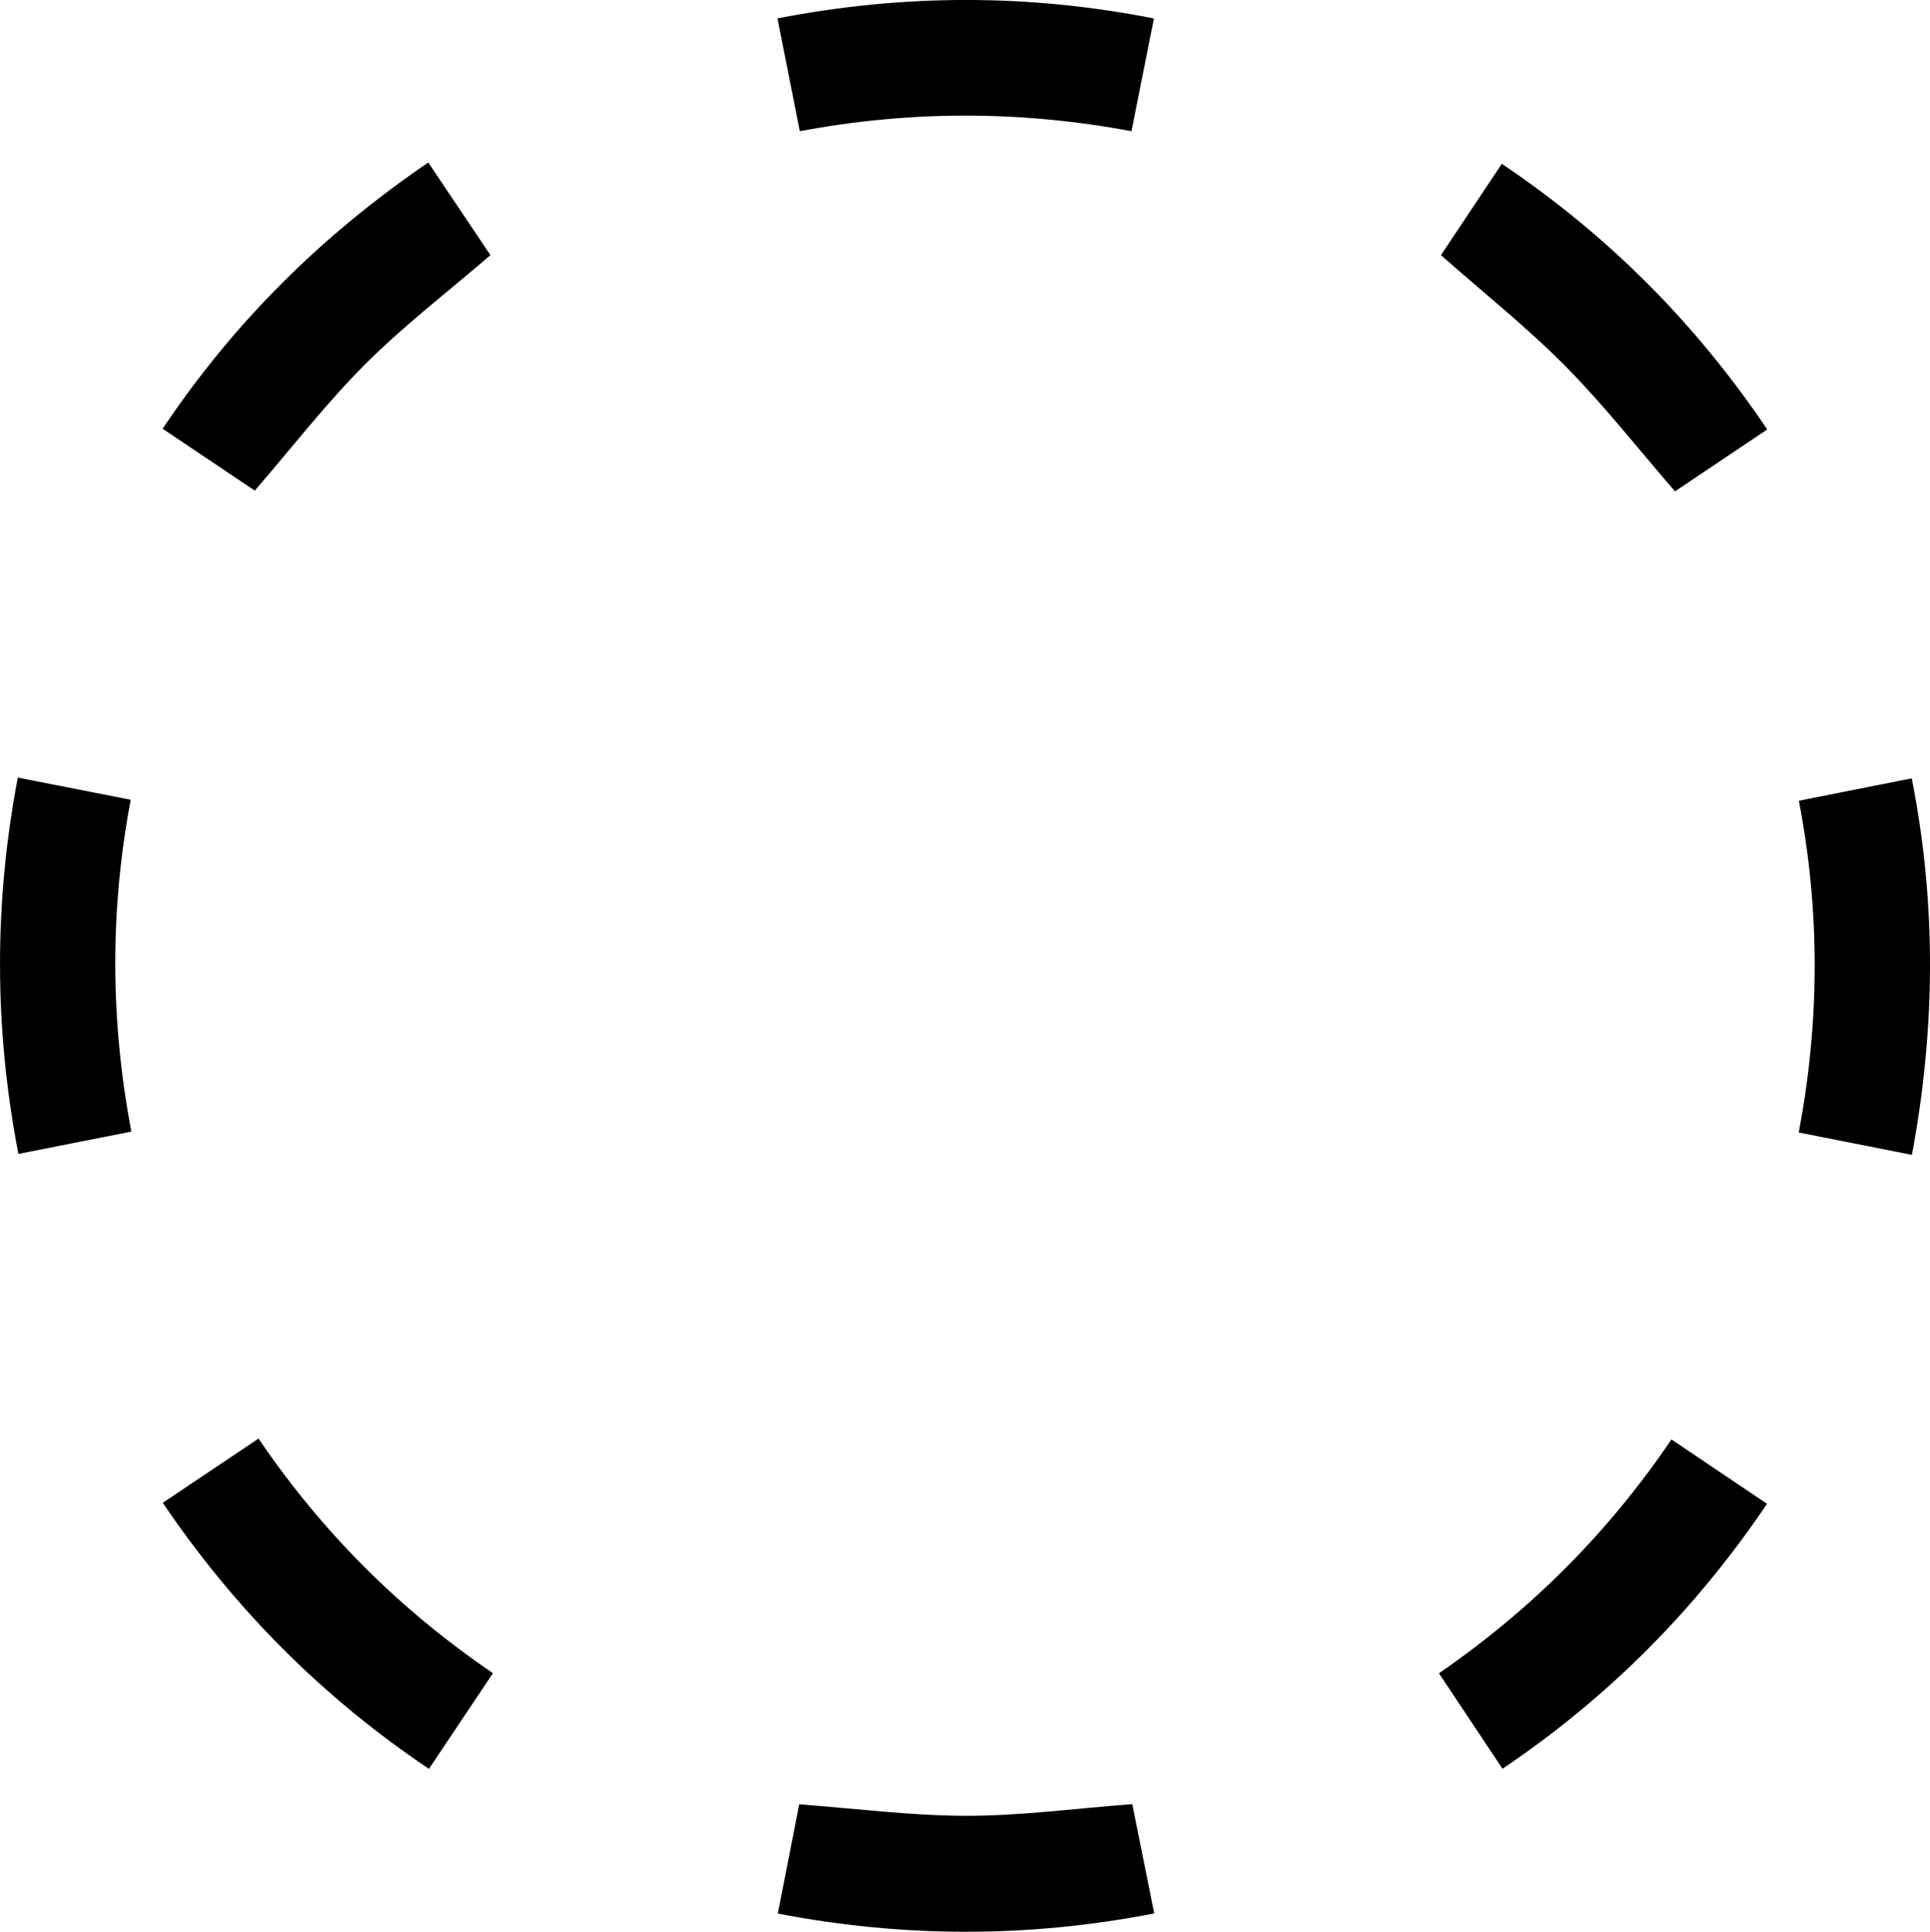 <?xml version="1.0" encoding="UTF-8"?><svg id="Layer_2" xmlns="http://www.w3.org/2000/svg" width="557.39" height="557.77" viewBox="0 0 557.39 557.77"><defs><style>.cls-1{fill:#000;stroke-width:0px;}</style></defs><g id="Layer_2-2"><path class="cls-1" d="M333.25,5.34c-2.21,11.12-4.28,21.51-6.48,32.54-31.99-5.97-63.74-6.02-95.77,0-2.2-11.12-4.29-21.65-6.46-32.57,36.45-7.06,72.26-7.13,108.7.02Z"/><path class="cls-1" d="M333.35,552.48c-36.42,7.05-72.19,7.04-108.71.04,2.16-10.99,4.25-21.63,6.19-31.54,16.62,1.23,32.49,3.32,48.37,3.31,15.73,0,31.45-2.13,47.8-3.37,1.95,9.71,4.07,20.25,6.34,31.55Z"/><path class="cls-1" d="M73.57,141.65c-8.41-5.65-17.22-11.57-26.6-17.86,20.53-30.69,46.01-55.95,76.72-76.87,6.2,9.24,12.2,18.18,17.95,26.75-12.17,10.48-24.86,20.2-36.08,31.4-11.25,11.23-21.04,23.93-31.99,36.59Z"/><path class="cls-1" d="M519.52,231.2c11.21-2.22,21.62-4.28,32.6-6.46,7.16,36.23,6.88,72.16.05,108.71-10.97-2.17-21.48-4.25-32.68-6.46,6.03-31.9,6.22-63.62.03-95.79Z"/><path class="cls-1" d="M37.93,326.73c-11.01,2.18-21.42,4.24-32.62,6.45-6.98-36.24-7.11-72.12-.17-108.66,10.98,2.15,21.49,4.22,32.61,6.4-6.03,31.96-5.92,63.54.18,95.81Z"/><path class="cls-1" d="M47.01,433.91c9.48-6.36,18.42-12.35,27.65-18.54,18.35,27.03,40.83,49.46,67.71,67.74-6.19,9.25-12.18,18.2-18.49,27.63-30.65-20.6-56-46.01-76.88-76.83Z"/><path class="cls-1" d="M482.72,415.62c9.46,6.36,18.4,12.38,27.61,18.58-20.65,30.61-45.92,55.97-76.4,76.51-6.12-9.2-12.09-18.16-18.36-27.57,26.56-18.3,48.91-40.57,67.15-67.52Z"/><path class="cls-1" d="M416.15,73.67c5.56-8.33,11.44-17.16,17.58-26.37,30.58,20.56,55.88,45.87,76.66,76.7-9.22,6.18-18.26,12.25-26.64,17.87-10.64-12.27-20.48-24.86-31.65-36.14-11.07-11.19-23.48-21.05-35.95-32.06Z"/></g></svg>
